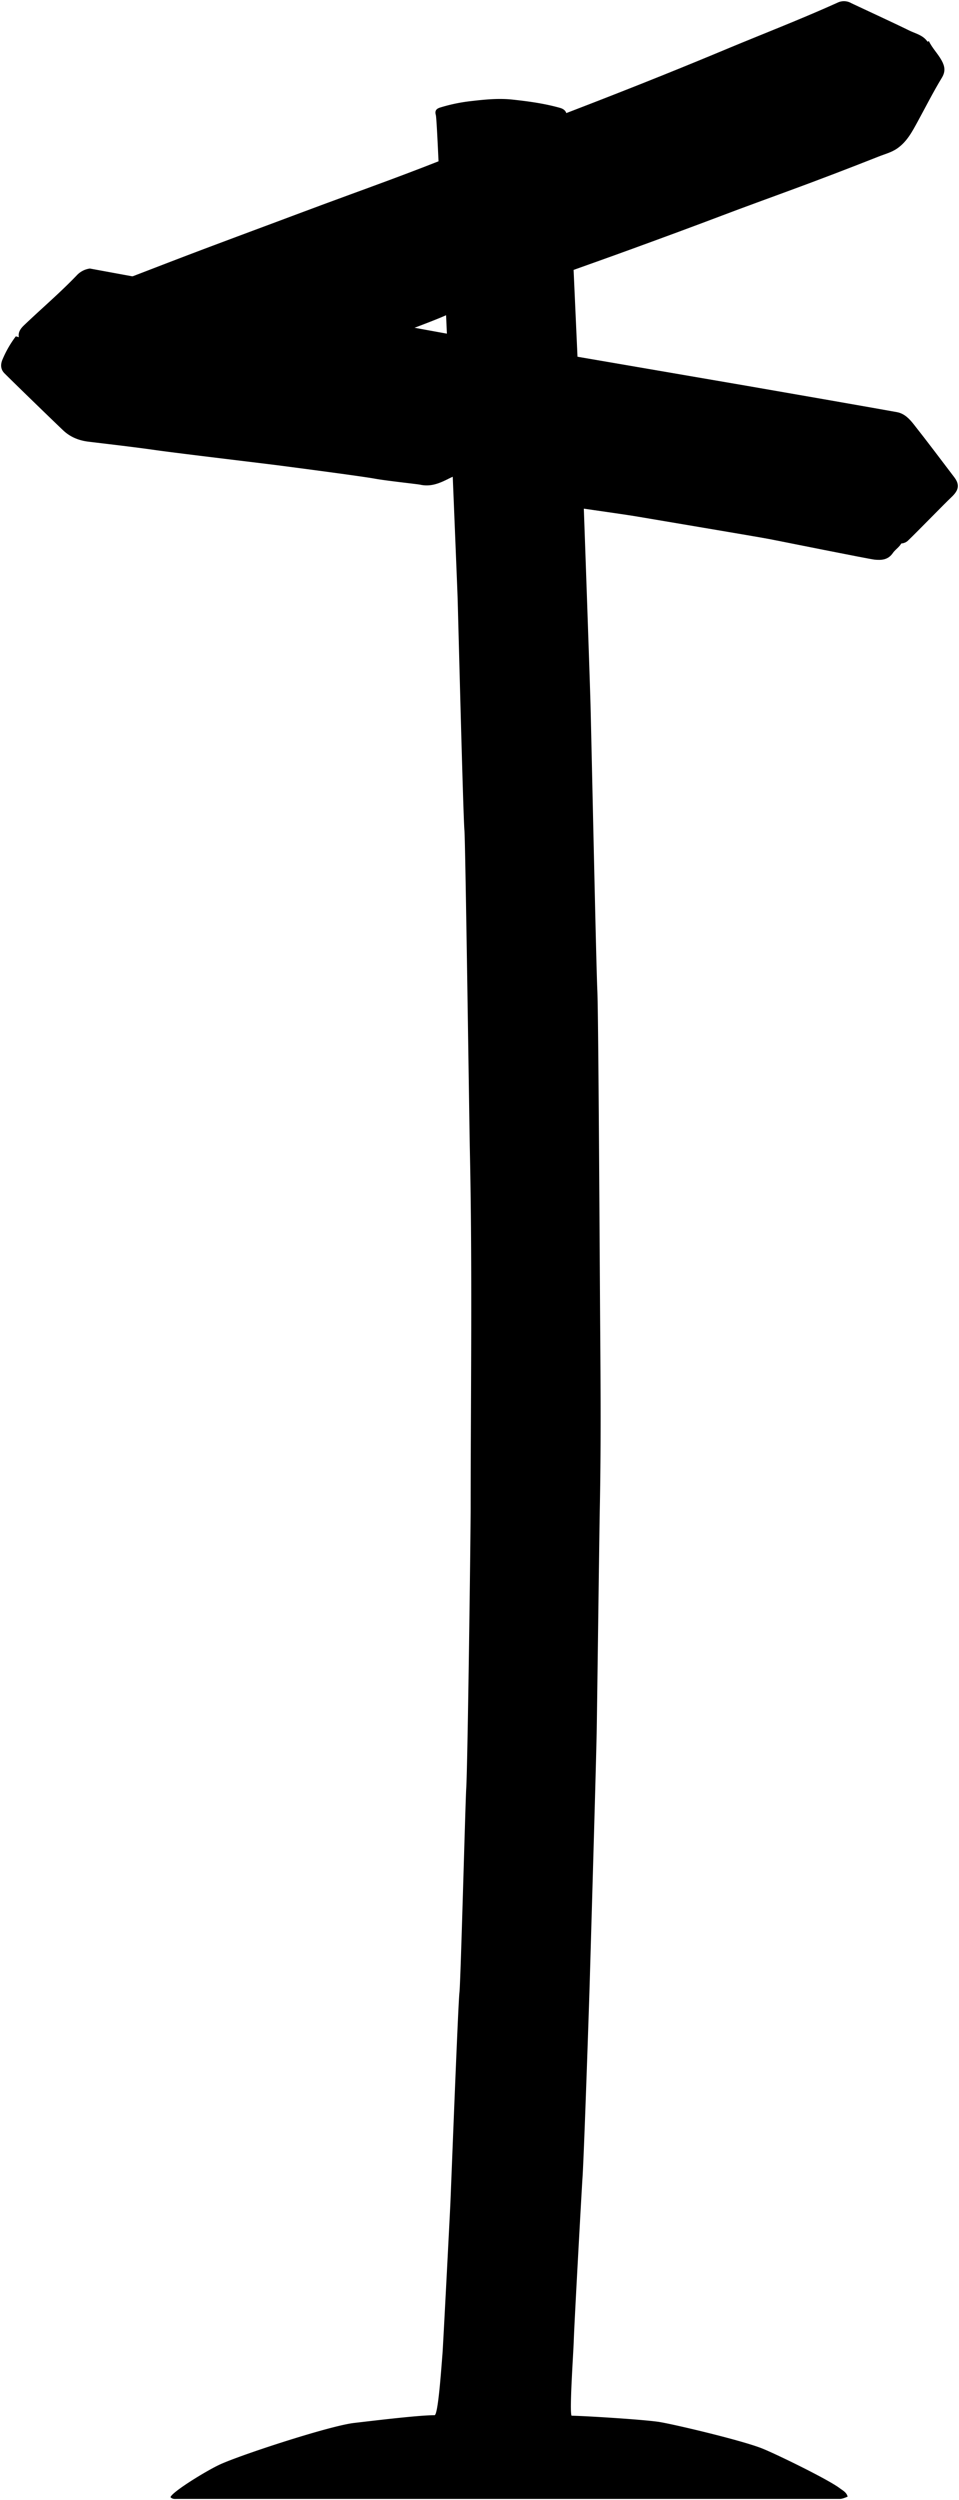 <svg class="signpost" 
    xmlns="http://www.w3.org/2000/svg" viewBox="0 0 841.61 2193.66">
    <title>signpost</title>
    <g class="signBottom">
        <path d="M395.88,239.12c-.46,5.52-.75,10.92.31,16.53s-.25,11.66,1.07,17.5c.5,2.21-37,15.53-53.33,22.09-7.29,2.93-39.05-4.79-48.05-7.12Z"/>
        <path d="M476.38,409.12c2.23,9.22,4.35,32.51,6.52,32.87,7.78,1.32,65.85,9.41,76,11.2,8.85,1.56,106.52,17.88,117,19.94,9,1.77,87.3,17.5,91.51,17.91,6.16.6,11.93.35,16.16-5.81,2.59-3.77,7.39-6,8.34-11.11C792.54,470.6,476.38,409.12,476.38,409.12Z"/>
    </g>
    <g class="signFront">
        <path d="M392.38,254.12c-34,12.72-68.16,24.89-102,37.92-20.66,7.94-110.09,41.37-134,50.53-15.4,5.91-31,11.38-46.48,17.05l-19-107.5c19.57-7.33,39.05-14.89,58.54-22.39,39-15,78.3-29.42,117.46-44.12,39.65-14.88,79.62-28.91,119-44.49Z"/>
        <path d="M466.38,306.12c7.34,1.17,178.67,30.67,189.5,32.5s124.37,21.66,131.49,23.05c6.34,1.24,10.71,5.82,14.42,10.52,12.08,15.31,23.78,30.91,35.58,46.44,5.14,6.75,4,11.57-2.39,17.59-5.83,5.47-31,31.37-38.25,38.24-3.92,3.71-10.12,2.47-14.8,1.43-16-3.54-85.21-17-103.59-21.61-10.11-2.56-110.78-19.58-123-21.64-9.65-1.62-73.6-12.05-81-12.44-1.74-.1-1.58-1.17-2-2.08Z"/>
    </g>
    <path class="pole" d="M743.88,2190.62c-.94-3.8-4.32-5.41-7-7.45-10.69-8-56.94-30.5-68.48-35-18.89-7.37-79.91-21.74-91-23.25-16.64-2.28-67.37-5.29-75.8-5.29-2-4,1.66-55.82,1.94-66,.39-13.66,7.13-135.49,7.64-142.51,1.25-17.3,5.76-151,6.32-170.49.61-20.83,5.48-186.83,6.13-220,.37-19,2.31-174.84,2.76-197.5,1.07-52.83.73-105.67.33-158.5-.43-55.84-1.5-274.53-2.5-295.49-1.06-22.35-5.37-228.84-6-251.51-.65-24-8.11-239.18-9.05-255-1.12-19-6.94-154-7.75-167.51-.41-6.83-4.06-79-4.09-93.5,0-3.89-2.36-6-6-7-13.59-3.81-27.45-5.71-41.48-7.22-12.7-1.38-25.11,0-37.5,1.43a147.37,147.37,0,0,0-26.11,5.53c-4.59,1.4-4.43,4.09-3.74,6.72.92,3.56,3.43,66.55,3.84,72.05,1,13.81,5.56,110.82,6.24,129,.28,7.32,8.33,202.83,9,222,.3,8.33,4.86,191.74,6,204.49.89,10.21,4.33,260.85,4.74,279.52,2.29,105.16.78,210.33.72,315.5,0,21.31-2.62,226-3.9,246-.73,11.36-4.85,169.4-5.93,178.49-1.23,10.36-7.43,173.67-8,186-.6,12.67-6.42,125.35-6.88,131-1.1,13.31-3.83,54.11-7,54.06-13.24-.2-60.18,5.6-70.52,6.77-21.3,2.42-99.78,28.08-118,36.54-11.77,5.46-41.59,23.8-43.21,28.59,1.9,2,4.17,1.53,6.27,1.53,54.17,0,441.84,0,581.5,0C739.6,2192.58,743.88,2190.62,743.88,2190.62Z"/>
    <g class="signBottom">
        <path d="M13.88,295.12a93.54,93.54,0,0,0-11.55,20c-2.08,4.63-1.85,9,1.61,12.46,10.67,10.67,45.05,43.95,51.46,50s14,9,22.48,10c19.69,2.38,39.38,4.62,59,7.41s92.82,11.44,109.48,13.61S318.1,418,328.91,420c10.55,1.92,37.4,4.74,39.93,5.3,9.54,2.1,17.51-1.54,25.57-5.62,3.52-1.79,7.3-3.06,11-4.55,6-2.45,6.86-4.23,3.94-10C408.2,403,13.88,295.12,13.88,295.12Z"/>
        <path d="M815.23,36.19c3,6.2,7.94,11,11.16,16.92,2.73,5,3.61,9.47.17,15.12-7.58,12.48-14.17,25.56-21.18,38.39-4.79,8.76-9.34,17.58-17.93,23.59-5.13,3.59-11.06,5-16.63,7.25q-38.54,15.28-77.46,29.59c-19.85,7.3-39.73,14.51-59.5,22-25.09,9.53-50.28,18.8-75.49,28-21.29,7.79-42.66,15.36-64,23-3.83,1.38-7.46,1.19-11.54.17-8.11-2-26.54-7.22-28-6.67C454.88,233.62,814,33.6,815.23,36.19Z"/>
    </g>
    <g class="signFront">
        <path d="M452.88,232.12a13.5,13.5,0,0,0,6-1c5.31-2.06,78.71-28.22,110-39.54,22.71-8.23,45.33-16.69,68-25,21.64-7.89,96.86-35.86,112.89-41.78,5.56-2.06,11.56-3.47,16.67-7.13C775,111.6,780,103,784.88,94.12c7.33-13.17,14.61-26.37,22-39.48,2.89-5.12,6-10.09,6.94-16,.21-1.36,1-1.54,2-1.49h-1.5c-3.76-6.23-10.67-7.58-16.52-10.45-14.26-7-48.38-22.75-51-24.08a12.76,12.76,0,0,0-11.5-.42c-32.61,14.75-66,27.61-99,41.39q-42.33,17.67-85,34.5c-33.07,13.07-66.32,25.72-99.47,38.58-1.94.76-3.75,1.85-6,3-.16,12,3.63,105.09,7,114.51Z"/>
        <path d="M78.88,235.62a19.23,19.23,0,0,0-11.54,6c-14.77,15.42-31.07,29.25-46.47,44-6.08,5.83-5.89,11,0,17.56,12.65,14.17,44,45.53,46,48,7.86,9.37,18,14,30,15.54q50.26,6.29,100.5,13c21.68,2.87,96.34,13.27,112,15.49,10,1.42,99.29,15.38,103.92,15.3,1.13-.87-3.18-100.65-3.86-111.81-.15-2.58-1.51-3.16-3.56-3.51-13.67-2.31-75.64-13.81-93-16.95-23-4.16-113.31-20.43-135.49-24.53-25.66-4.73-91-16.68-98-18Z"/>
    </g>
</svg>
